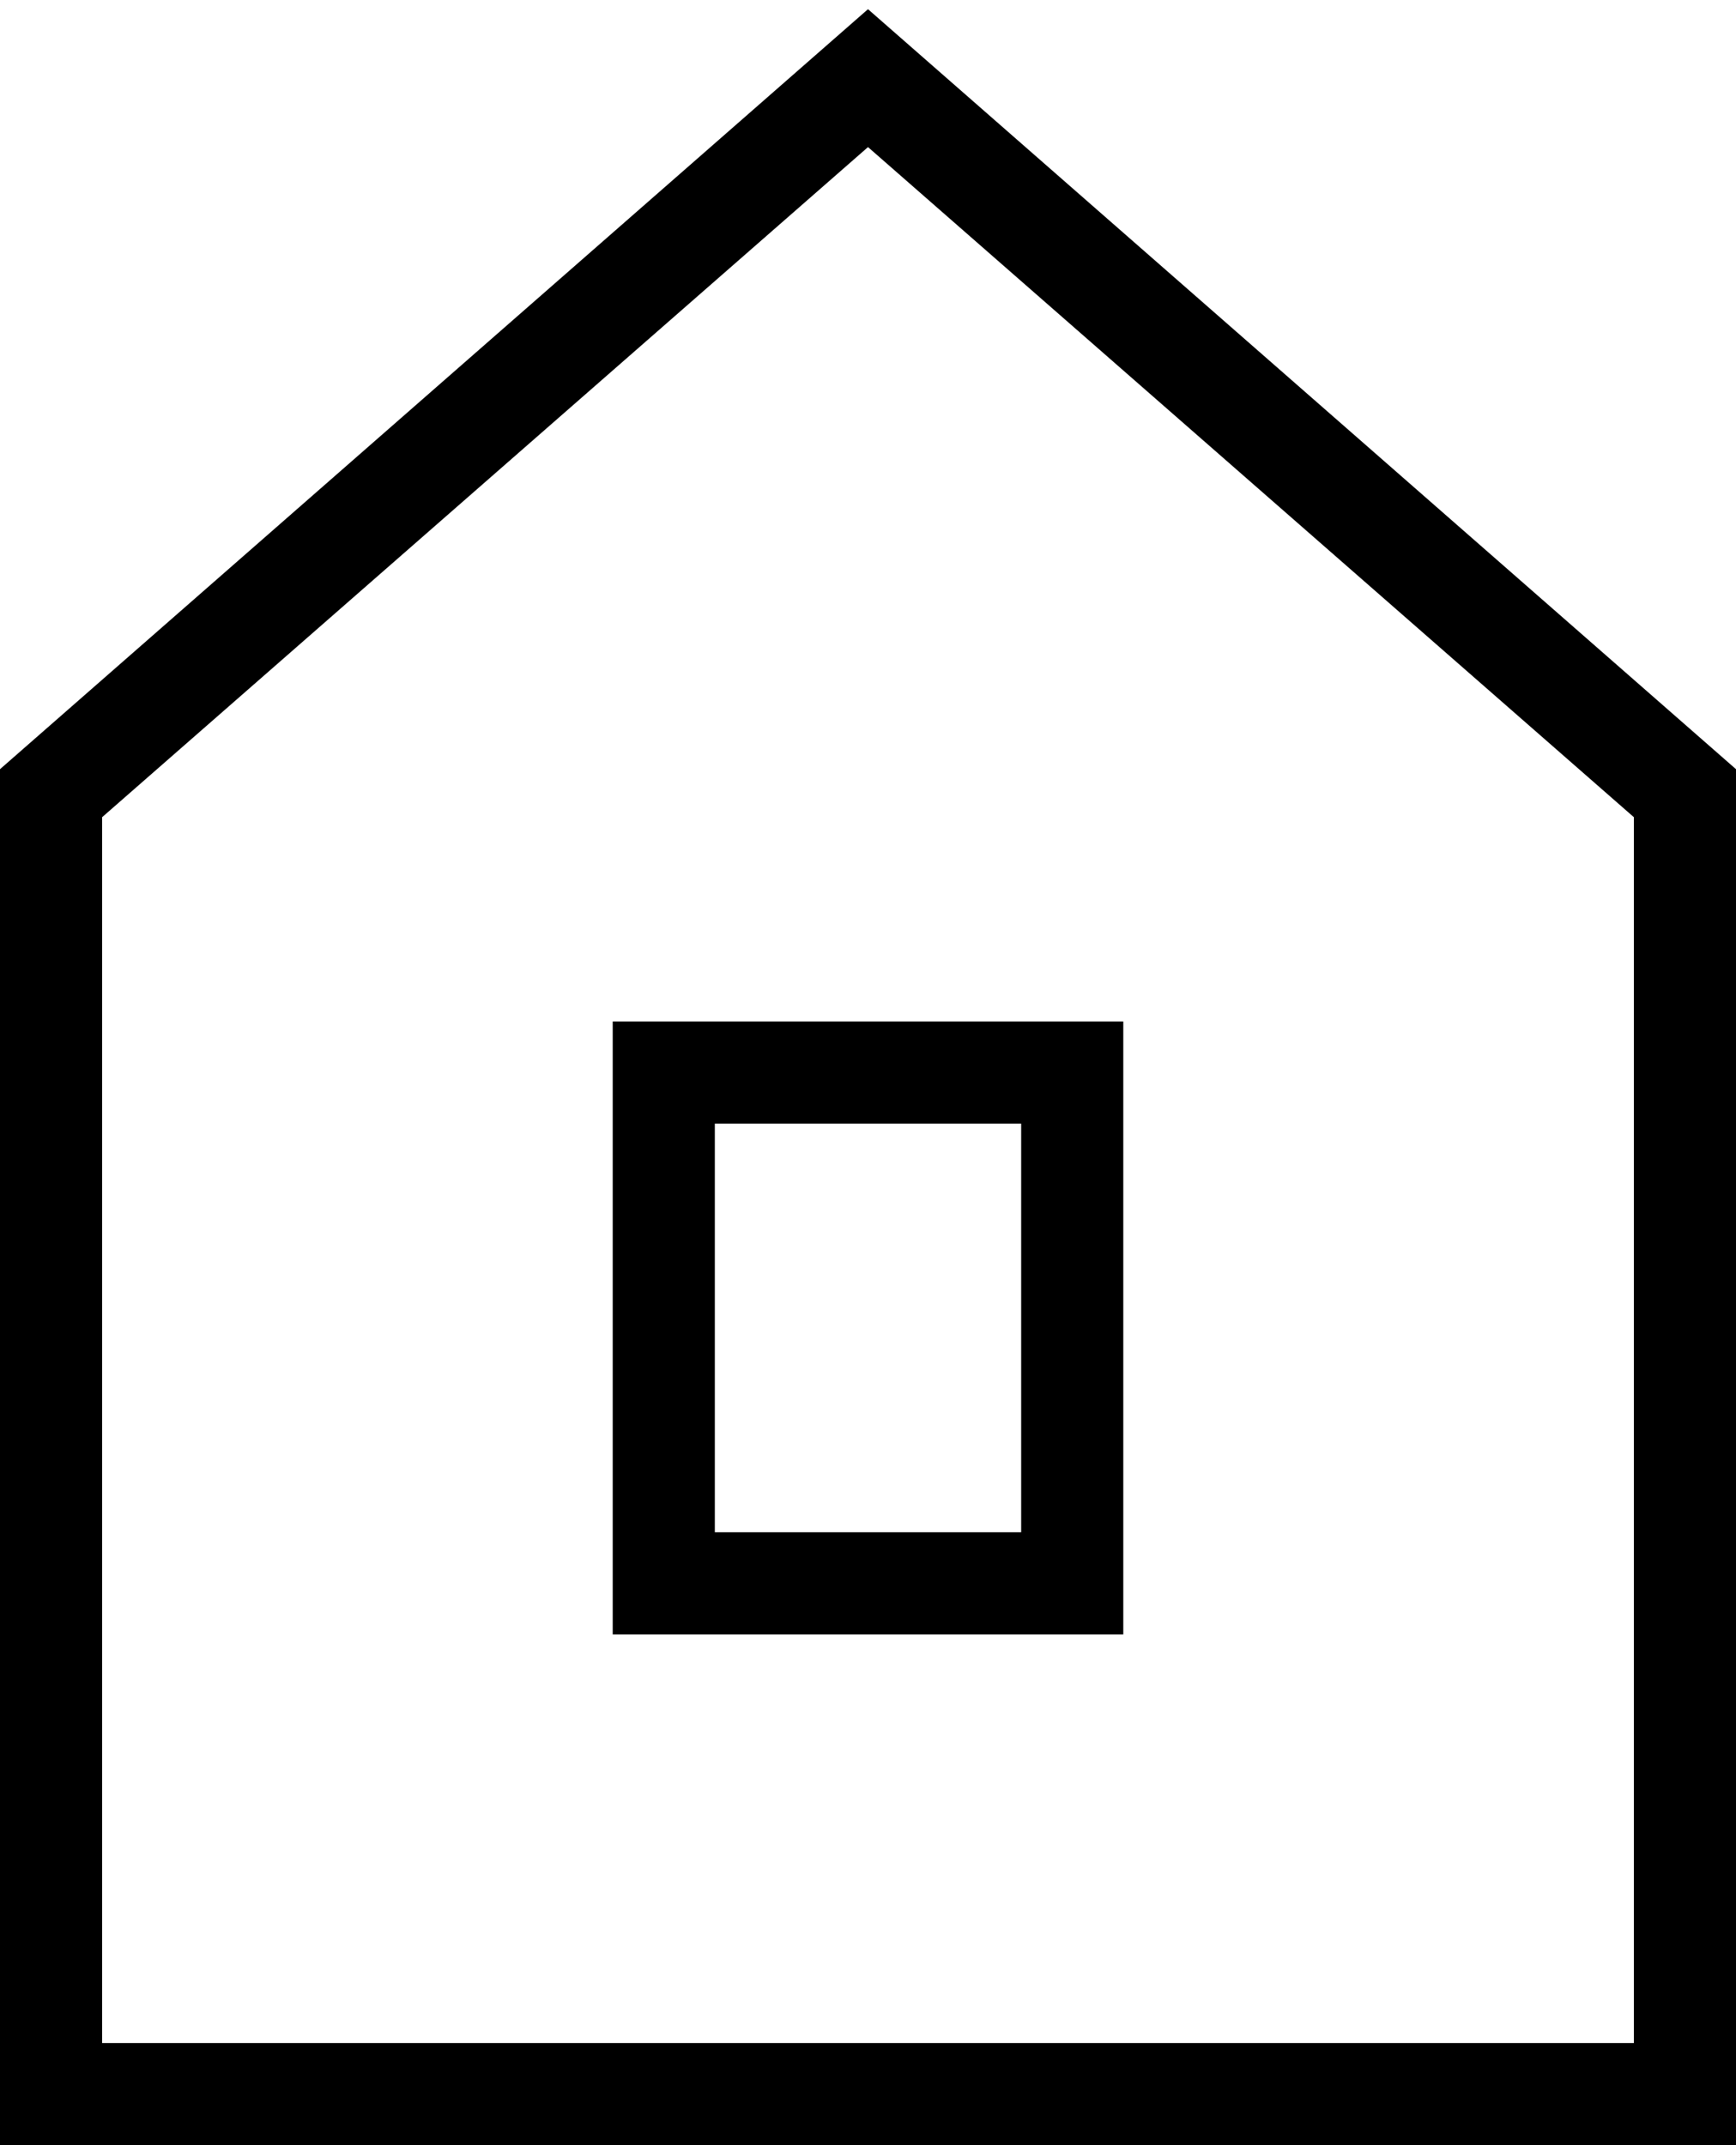 <svg xmlns="http://www.w3.org/2000/svg" xmlns:xlink="http://www.w3.org/1999/xlink" width="17" height="21" viewBox="0 0 17 21"><defs><path id="6o1sa" d="M792 6148h-15v-12l7.5-6.56 7.5 6.56zm-7.5-19.91l-8.5 7.44V6149h17v-13.47z"/><path id="6o1sb" d="M783 6139h3v4h-3zm-1 5h5v-6h-5z"/></defs><g><g transform="translate(-776 -6128)" color="currentColor"><use xlink:href="#6o1sa"/></g><g transform="translate(-776 -6128)"><use xlink:href="#6o1sb"/></g></g></svg>